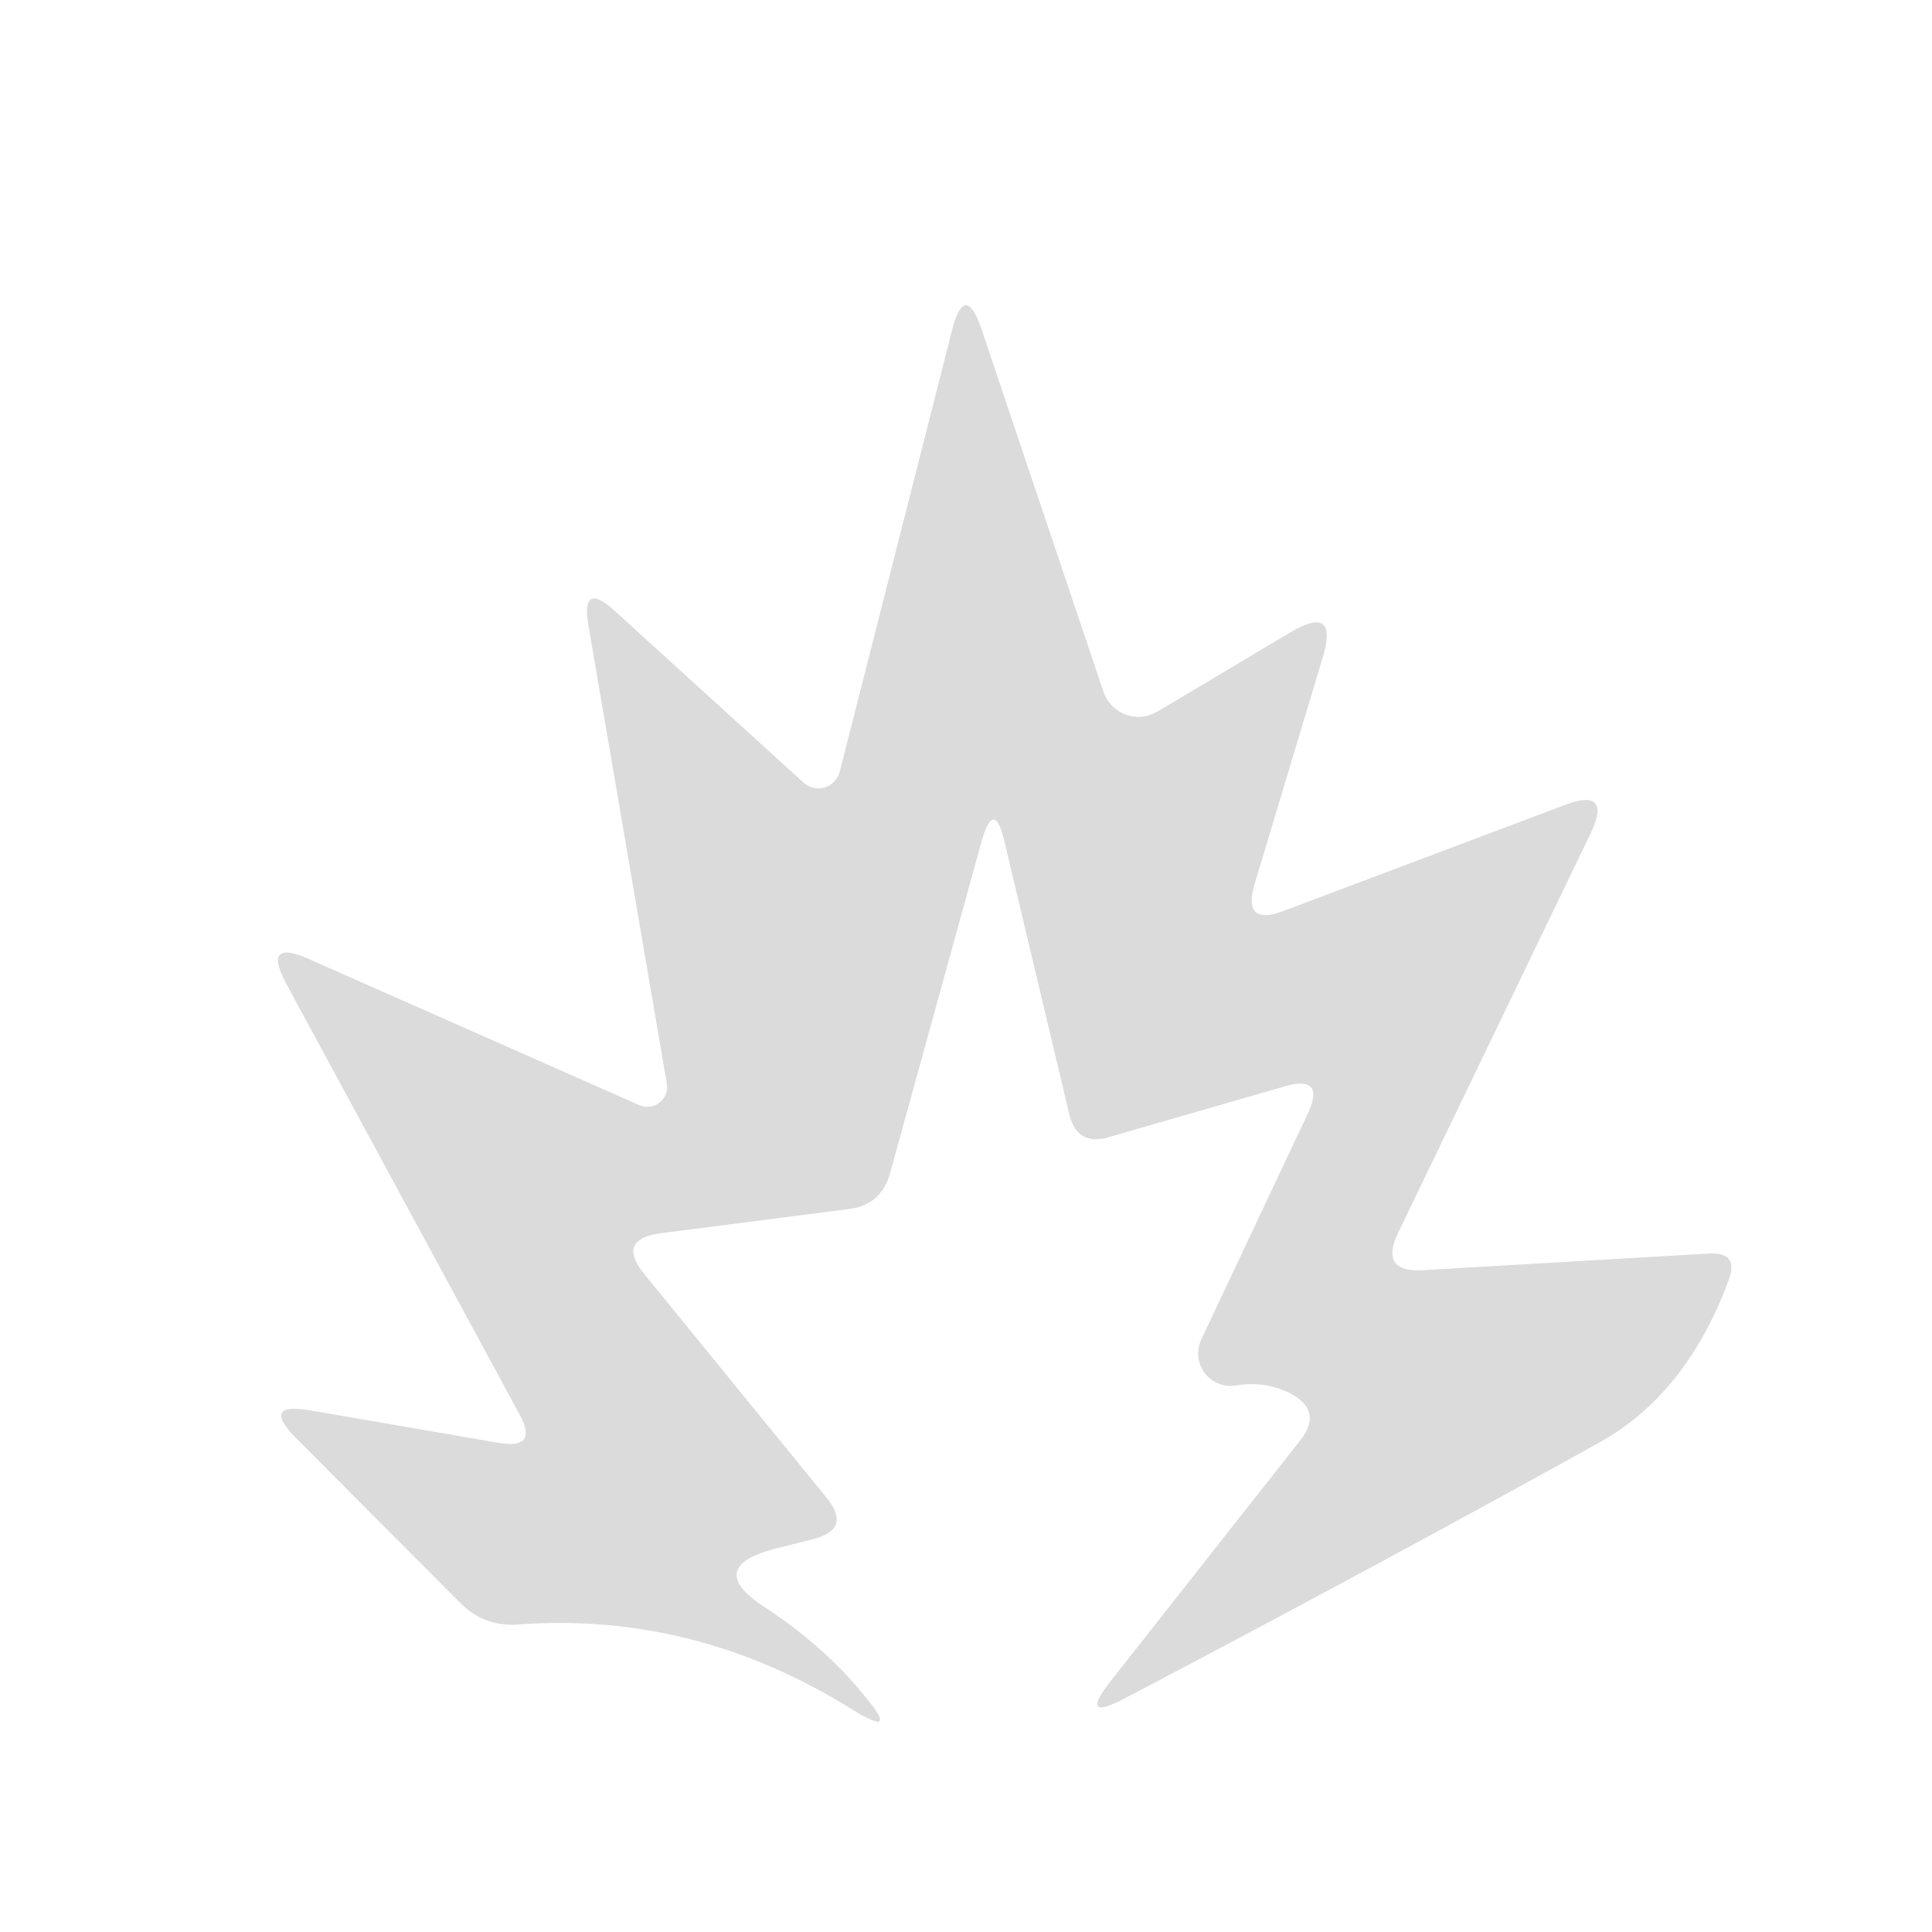 <?xml version="1.0" encoding="UTF-8" standalone="no"?>
<!DOCTYPE svg PUBLIC "-//W3C//DTD SVG 1.1//EN" "http://www.w3.org/Graphics/SVG/1.1/DTD/svg11.dtd">
<svg xmlns="http://www.w3.org/2000/svg" version="1.1" viewBox="0.00 0.00 35.00 35.00">
<path fill="#dbdbdb" d="
  M 9.41 25.62
  L 5.19 17.83
  Q 4.74 16.99 5.61 17.38
  L 11.58 20.02
  A 0.36 0.36 0.0 0 0 12.08 19.63
  L 10.66 11.33
  Q 10.52 10.51 11.14 11.07
  L 14.56 14.18
  A 0.40 0.40 0.0 0 0 15.21 13.99
  L 17.24 6.01
  Q 17.48 5.06 17.79 5.99
  L 19.99 12.53
  A 0.67 0.67 0.0 0 0 20.97 12.89
  L 23.37 11.46
  Q 24.26 10.93 23.96 11.92
  L 22.73 16.01
  Q 22.50 16.79 23.26 16.50
  L 28.33 14.59
  Q 29.22 14.25 28.81 15.11
  L 25.33 22.33
  Q 24.98 23.06 25.79 23.01
  L 30.94 22.71
  Q 31.52 22.67 31.31 23.21
  Q 30.54 25.27 28.96 26.14
  Q 24.96 28.36 20.41 30.75
  Q 19.51 31.23 20.14 30.43
  L 23.55 26.10
  Q 23.98 25.56 23.37 25.24
  Q 22.90 25.01 22.39 25.10
  A 0.59 0.59 0.0 0 1 21.76 24.27
  L 23.68 20.20
  Q 24.04 19.45 23.24 19.69
  L 20.09 20.60
  Q 19.51 20.77 19.37 20.18
  L 18.20 15.26
  Q 18.01 14.44 17.78 15.25
  L 16.12 21.27
  Q 15.96 21.82 15.40 21.90
  L 11.98 22.34
  Q 11.15 22.45 11.68 23.09
  L 14.98 27.14
  Q 15.43 27.70 14.74 27.88
  L 14.03 28.06
  Q 12.75 28.40 13.86 29.12
  Q 14.94 29.83 15.66 30.72
  Q 16.32 31.51 15.44 30.97
  Q 12.59 29.19 9.38 29.43
  Q 8.77 29.47 8.34 29.04
  L 5.36 26.05
  Q 4.72 25.40 5.62 25.55
  L 9.04 26.14
  Q 9.76 26.26 9.41 25.62
  Z"
/>
</svg>
